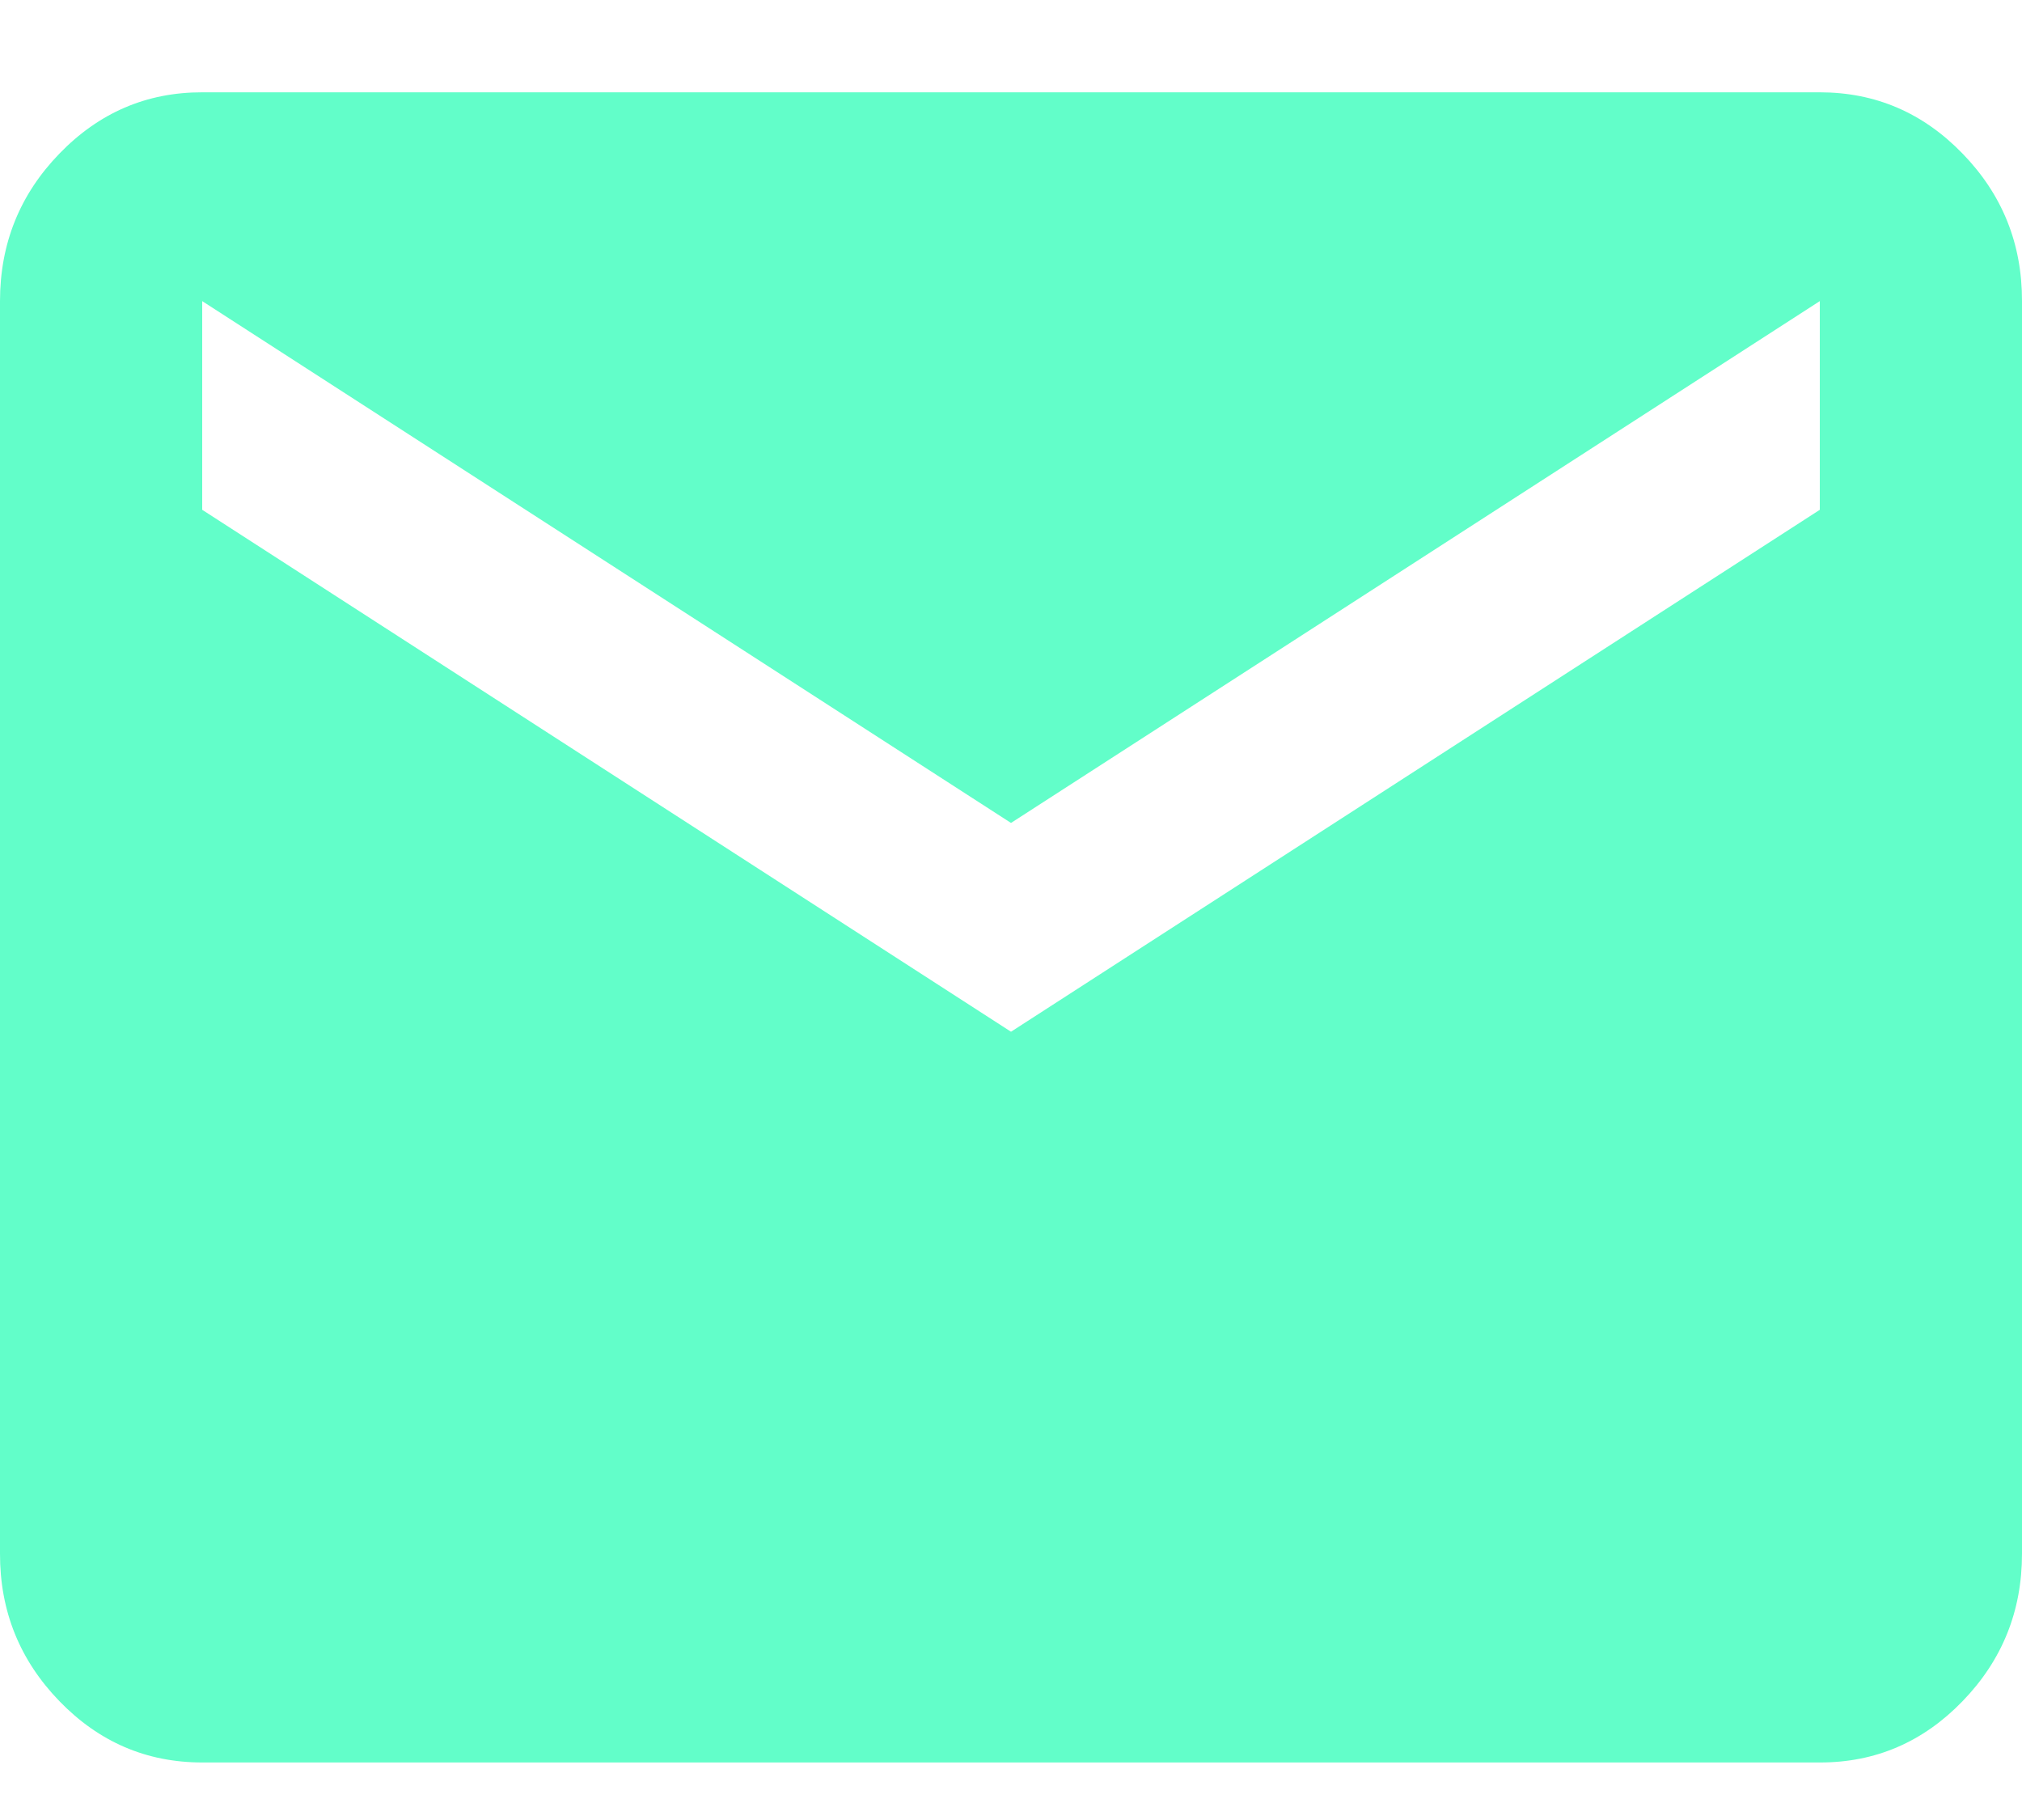 <svg width="20" height="18" viewBox="0 0 20 18" fill="none" xmlns="http://www.w3.org/2000/svg">
<path id="mail" d="M2 17.431C1.45 17.431 0.979 17.229 0.587 16.824C0.195 16.419 -0.001 15.933 1.69779e-06 15.366V2.978C1.69779e-06 2.41 0.196 1.923 0.588 1.519C0.98 1.114 1.451 0.912 2 0.913H18C18.55 0.913 19.021 1.115 19.413 1.52C19.805 1.924 20.001 2.41 20 2.978V15.366C20 15.934 19.804 16.42 19.412 16.825C19.02 17.23 18.549 17.432 18 17.431H2ZM10 10.204L18 5.042V2.978L10 8.139L2 2.978V5.042L10 10.204Z" fill="#62FEC9"/>
</svg>
